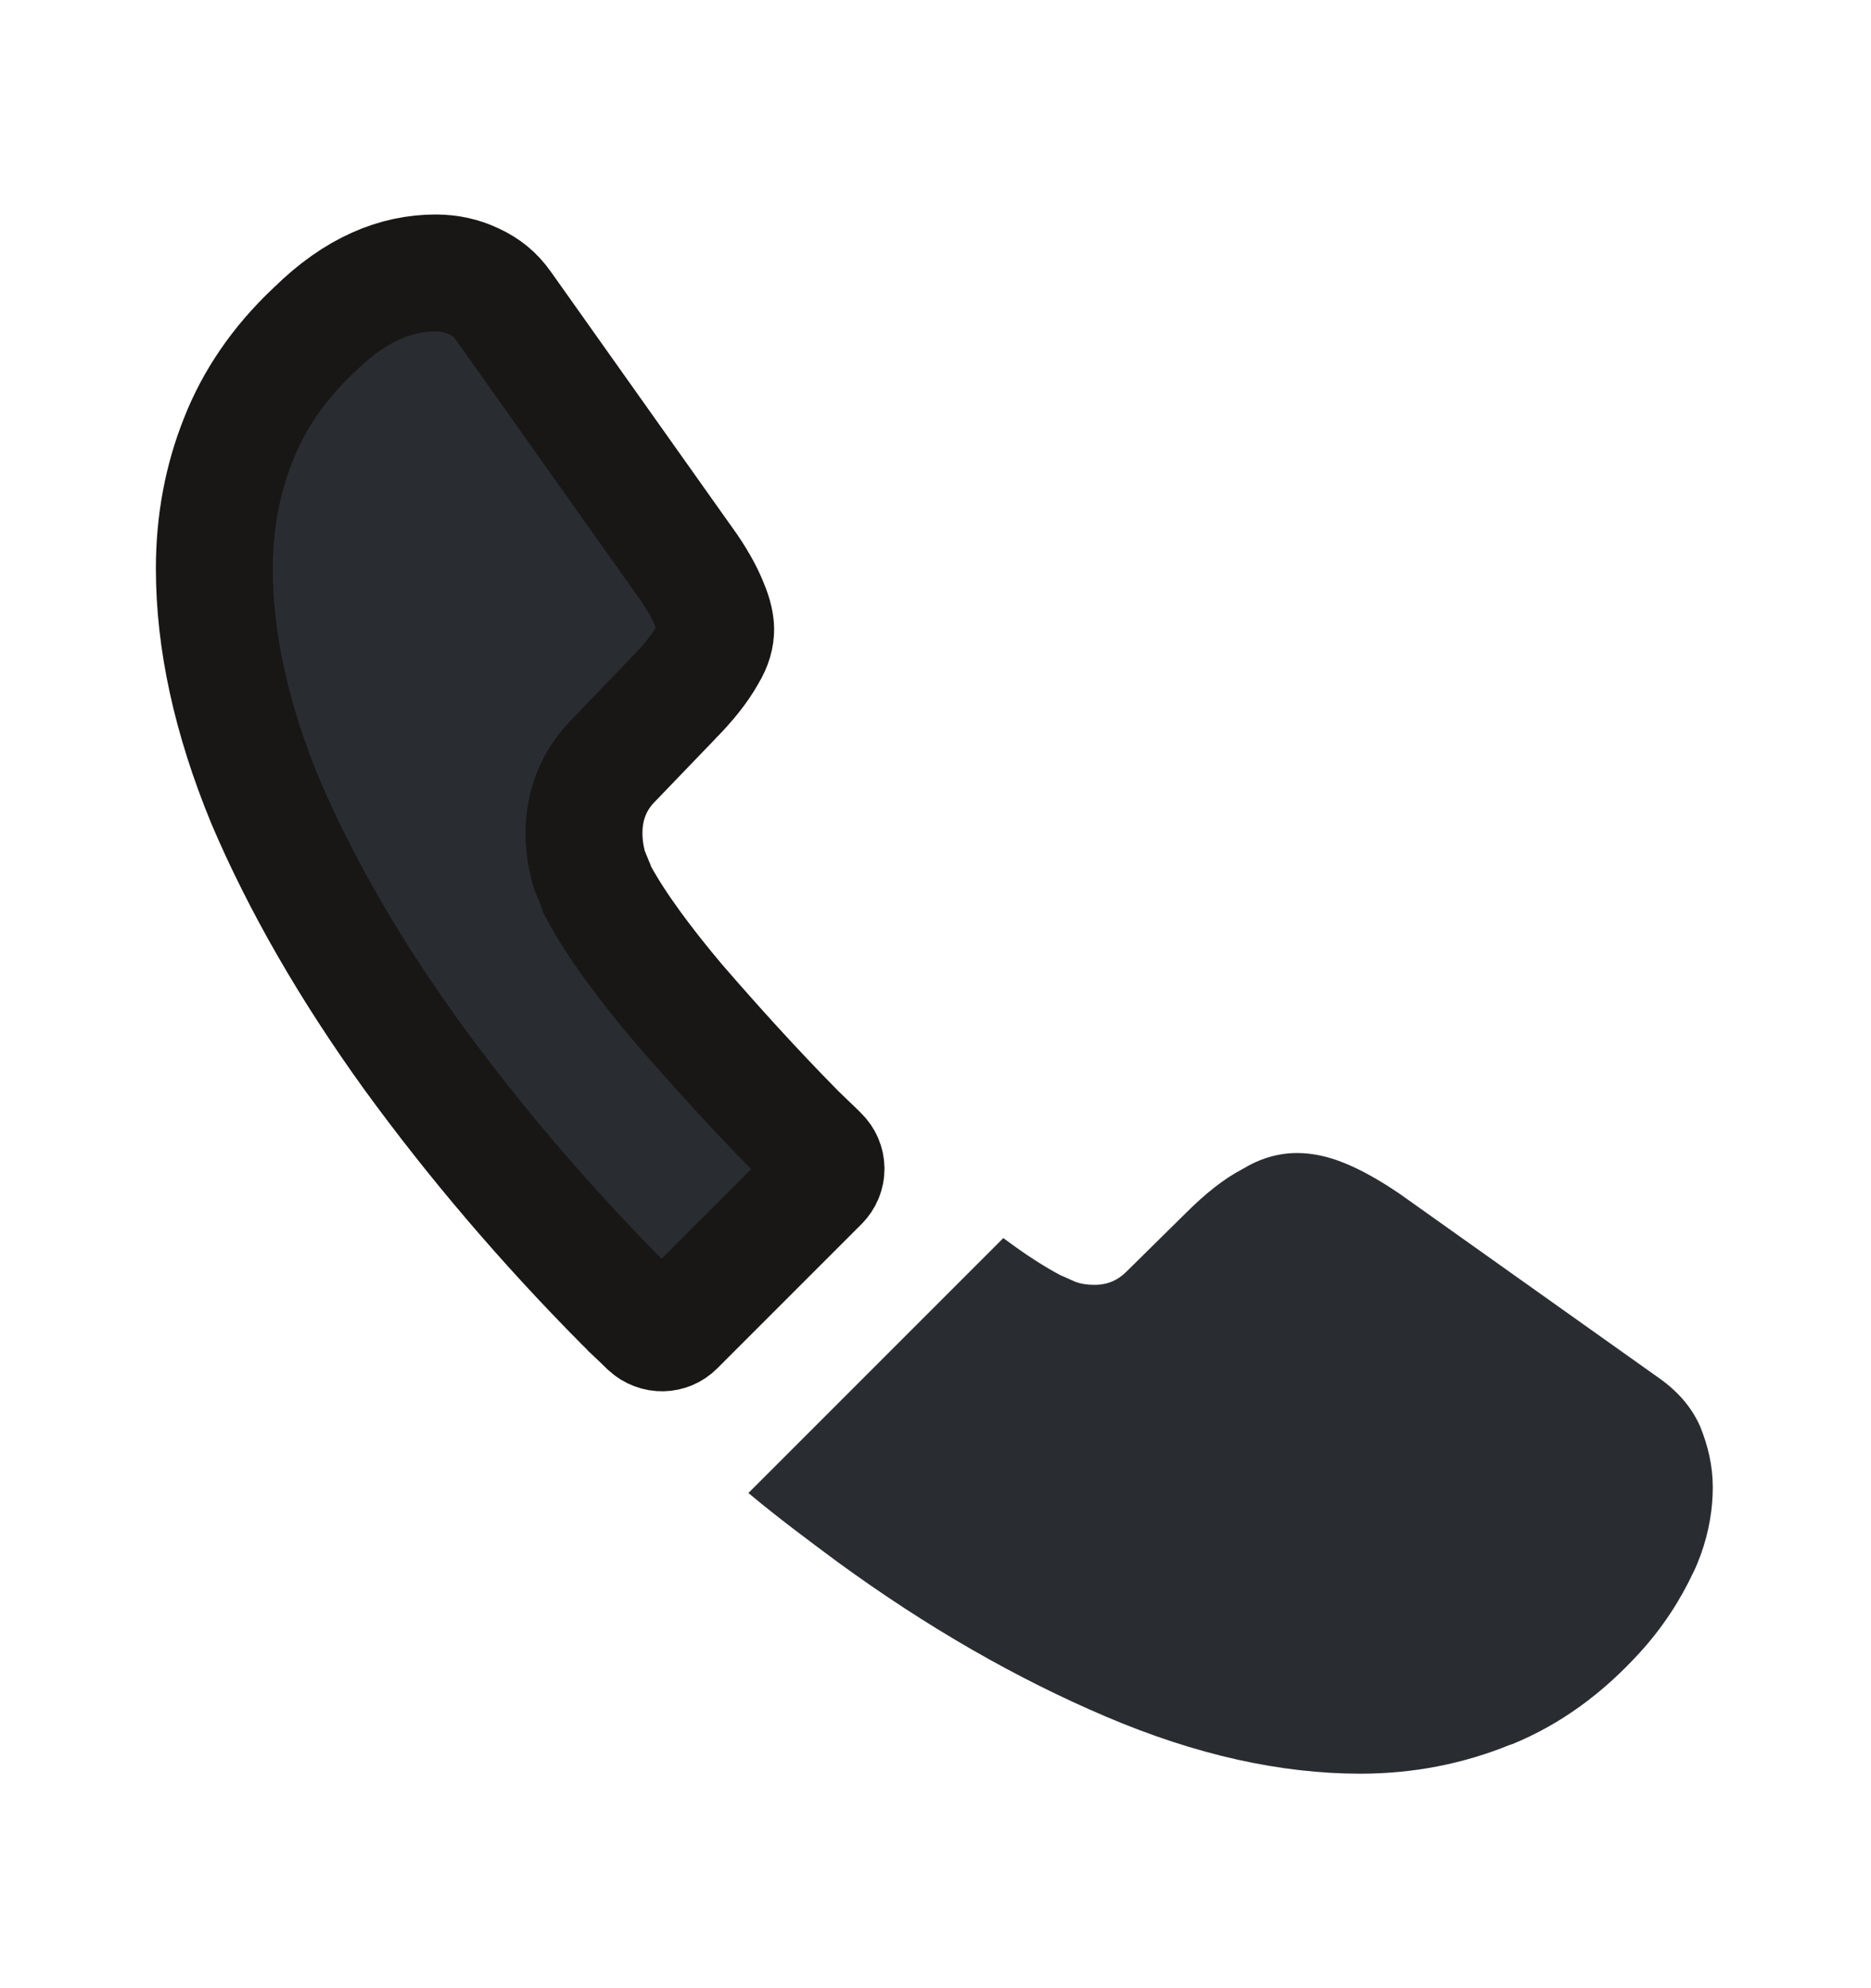 <svg width="16" height="17" viewBox="0 0 16 17" fill="none" xmlns="http://www.w3.org/2000/svg">
<path d="M2.038 3.76L2.038 3.76L2.039 3.757C2.17 3.423 2.38 3.11 2.683 2.824L2.683 2.824L2.691 2.817C3.042 2.471 3.388 2.334 3.727 2.334C3.843 2.334 3.956 2.359 4.05 2.405L4.05 2.405L4.057 2.408C4.156 2.454 4.237 2.518 4.302 2.612L4.302 2.612L4.306 2.617L5.852 4.797L5.852 4.797L5.854 4.799C5.956 4.941 6.022 5.06 6.064 5.163L6.064 5.163L6.067 5.171C6.108 5.265 6.12 5.338 6.12 5.381C6.12 5.44 6.104 5.511 6.053 5.594L6.049 5.601L6.045 5.608C5.986 5.712 5.891 5.836 5.753 5.974L5.753 5.974L5.747 5.981L5.243 6.505C5.071 6.679 4.994 6.895 4.994 7.121C4.994 7.221 5.007 7.309 5.028 7.395L5.035 7.423L5.045 7.45C5.058 7.484 5.072 7.515 5.08 7.535C5.081 7.537 5.081 7.539 5.082 7.54C5.091 7.561 5.093 7.566 5.093 7.566L5.107 7.608L5.128 7.647C5.272 7.91 5.503 8.226 5.805 8.584L5.805 8.584L5.809 8.588C6.114 8.94 6.441 9.302 6.797 9.664L6.797 9.664L6.8 9.668C6.838 9.705 6.876 9.742 6.91 9.774L6.912 9.776C6.948 9.81 6.978 9.839 7.007 9.868L7.007 9.868L7.011 9.872C7.081 9.94 7.081 10.046 7.013 10.114L5.78 11.347C5.718 11.409 5.616 11.416 5.541 11.348C5.502 11.309 5.464 11.273 5.43 11.241L5.429 11.239C5.392 11.204 5.36 11.173 5.328 11.141C4.659 10.466 4.056 9.759 3.519 9.021C2.99 8.287 2.571 7.56 2.268 6.848C1.975 6.136 1.833 5.476 1.833 4.861C1.833 4.467 1.903 4.097 2.038 3.76Z" fill="#292D32" stroke="#191716"/>
<path d="M14.647 12.719C14.647 12.906 14.613 13.099 14.547 13.286C14.527 13.339 14.507 13.393 14.48 13.446C14.367 13.686 14.22 13.913 14.027 14.126C13.7 14.486 13.34 14.746 12.933 14.913C12.927 14.913 12.92 14.919 12.913 14.919C12.52 15.079 12.093 15.166 11.633 15.166C10.953 15.166 10.227 15.006 9.46 14.679C8.693 14.353 7.927 13.913 7.167 13.359C6.907 13.166 6.647 12.973 6.4 12.766L8.58 10.586C8.767 10.726 8.933 10.833 9.073 10.906C9.107 10.919 9.147 10.939 9.193 10.959C9.247 10.979 9.3 10.986 9.36 10.986C9.473 10.986 9.56 10.946 9.633 10.873L10.14 10.373C10.307 10.206 10.467 10.079 10.62 9.999C10.773 9.906 10.927 9.859 11.093 9.859C11.22 9.859 11.353 9.886 11.5 9.946C11.647 10.006 11.8 10.093 11.967 10.206L14.173 11.773C14.347 11.893 14.467 12.033 14.54 12.199C14.607 12.366 14.647 12.533 14.647 12.719Z" fill="#292D32"/>
</svg>
